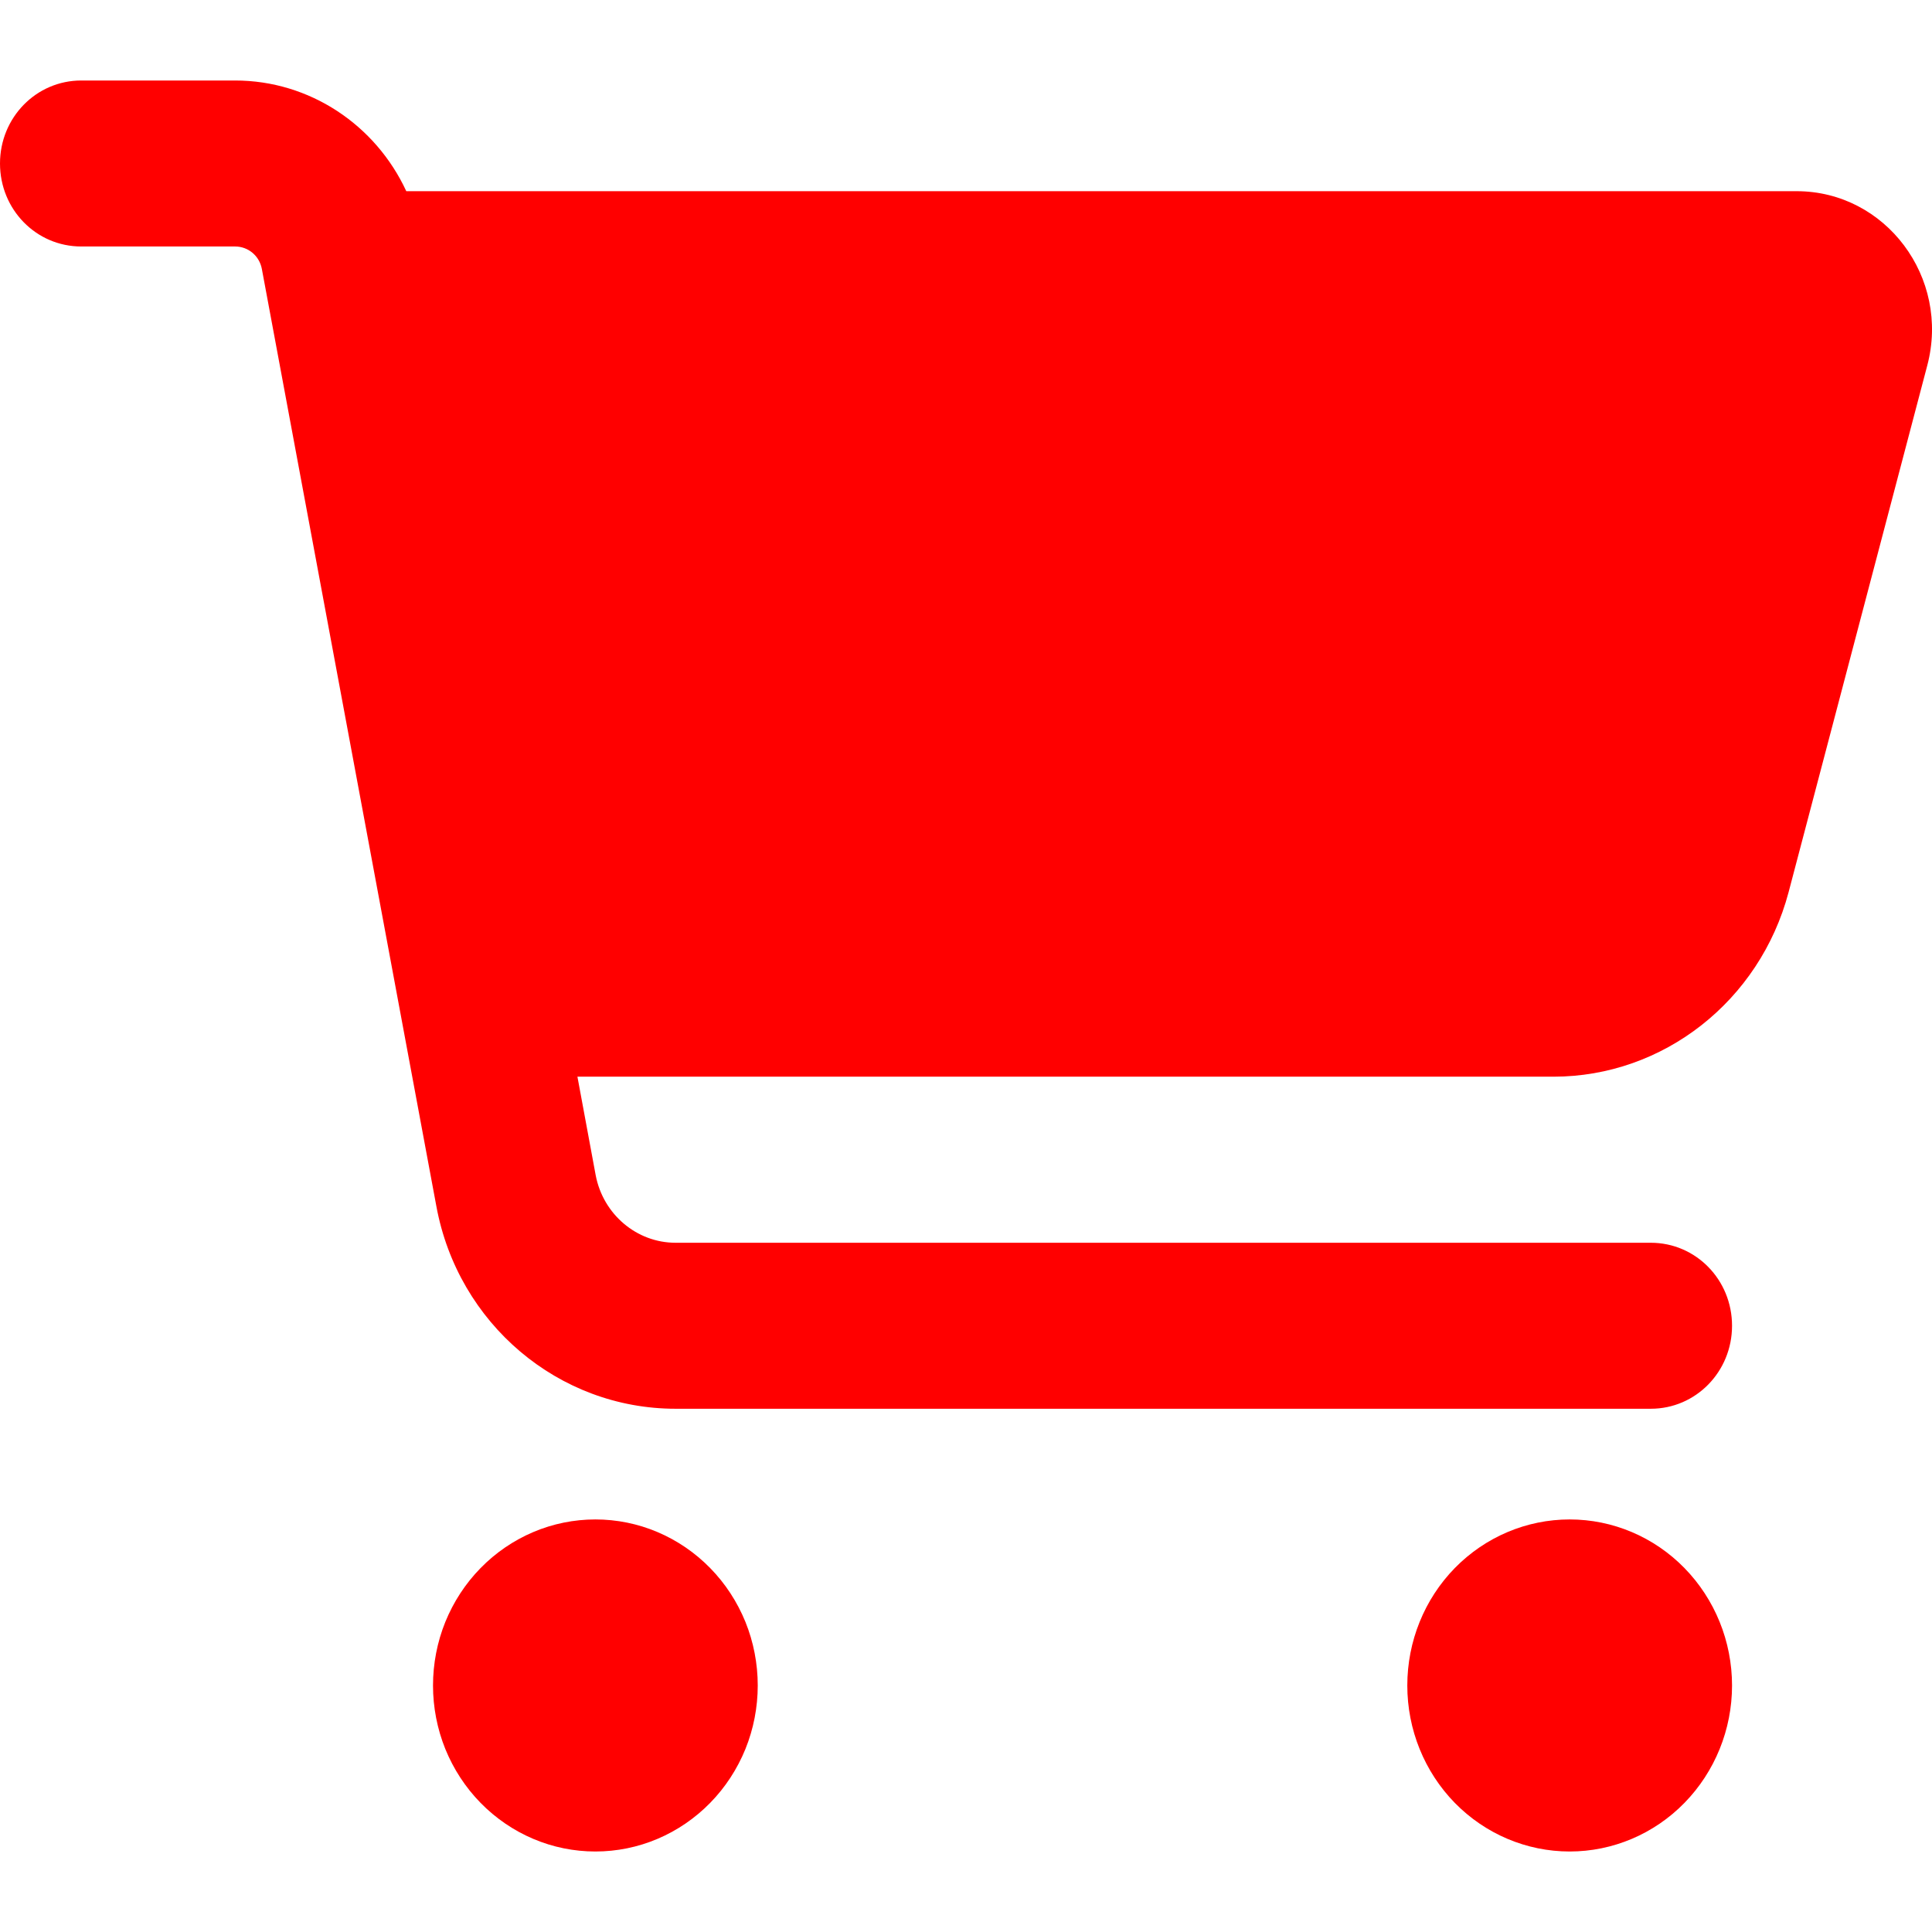 <svg width="24" height="24" viewBox="0 0 24 24" fill="none" xmlns="http://www.w3.org/2000/svg">
<path d="M0 2.031C0 1.46 0.45 1 1.009 1H2.921C3.845 1 4.665 1.55 5.047 2.375H22.318C23.424 2.375 24.23 3.449 23.941 4.541L22.218 11.085C21.86 12.434 20.663 13.375 19.297 13.375H7.173L7.4 14.6C7.493 15.085 7.909 15.438 8.392 15.438H20.507C21.066 15.438 21.516 15.897 21.516 16.469C21.516 17.04 21.066 17.5 20.507 17.5H8.392C6.938 17.5 5.69 16.443 5.421 14.986L3.253 3.342C3.223 3.179 3.084 3.062 2.921 3.062H1.009C0.45 3.062 0 2.603 0 2.031ZM5.379 20.938C5.379 20.667 5.431 20.398 5.532 20.148C5.634 19.898 5.782 19.671 5.97 19.479C6.157 19.288 6.379 19.136 6.624 19.032C6.869 18.928 7.131 18.875 7.396 18.875C7.661 18.875 7.923 18.928 8.168 19.032C8.413 19.136 8.635 19.288 8.822 19.479C9.01 19.671 9.158 19.898 9.26 20.148C9.361 20.398 9.413 20.667 9.413 20.938C9.413 21.208 9.361 21.477 9.26 21.727C9.158 21.977 9.01 22.204 8.822 22.396C8.635 22.587 8.413 22.739 8.168 22.843C7.923 22.947 7.661 23 7.396 23C7.131 23 6.869 22.947 6.624 22.843C6.379 22.739 6.157 22.587 5.97 22.396C5.782 22.204 5.634 21.977 5.532 21.727C5.431 21.477 5.379 21.208 5.379 20.938ZM19.499 18.875C20.034 18.875 20.547 19.092 20.925 19.479C21.303 19.866 21.516 20.39 21.516 20.938C21.516 21.485 21.303 22.009 20.925 22.396C20.547 22.783 20.034 23 19.499 23C18.964 23 18.451 22.783 18.072 22.396C17.694 22.009 17.482 21.485 17.482 20.938C17.482 20.39 17.694 19.866 18.072 19.479C18.451 19.092 18.964 18.875 19.499 18.875Z" fill="#FF0000"/>
</svg>

